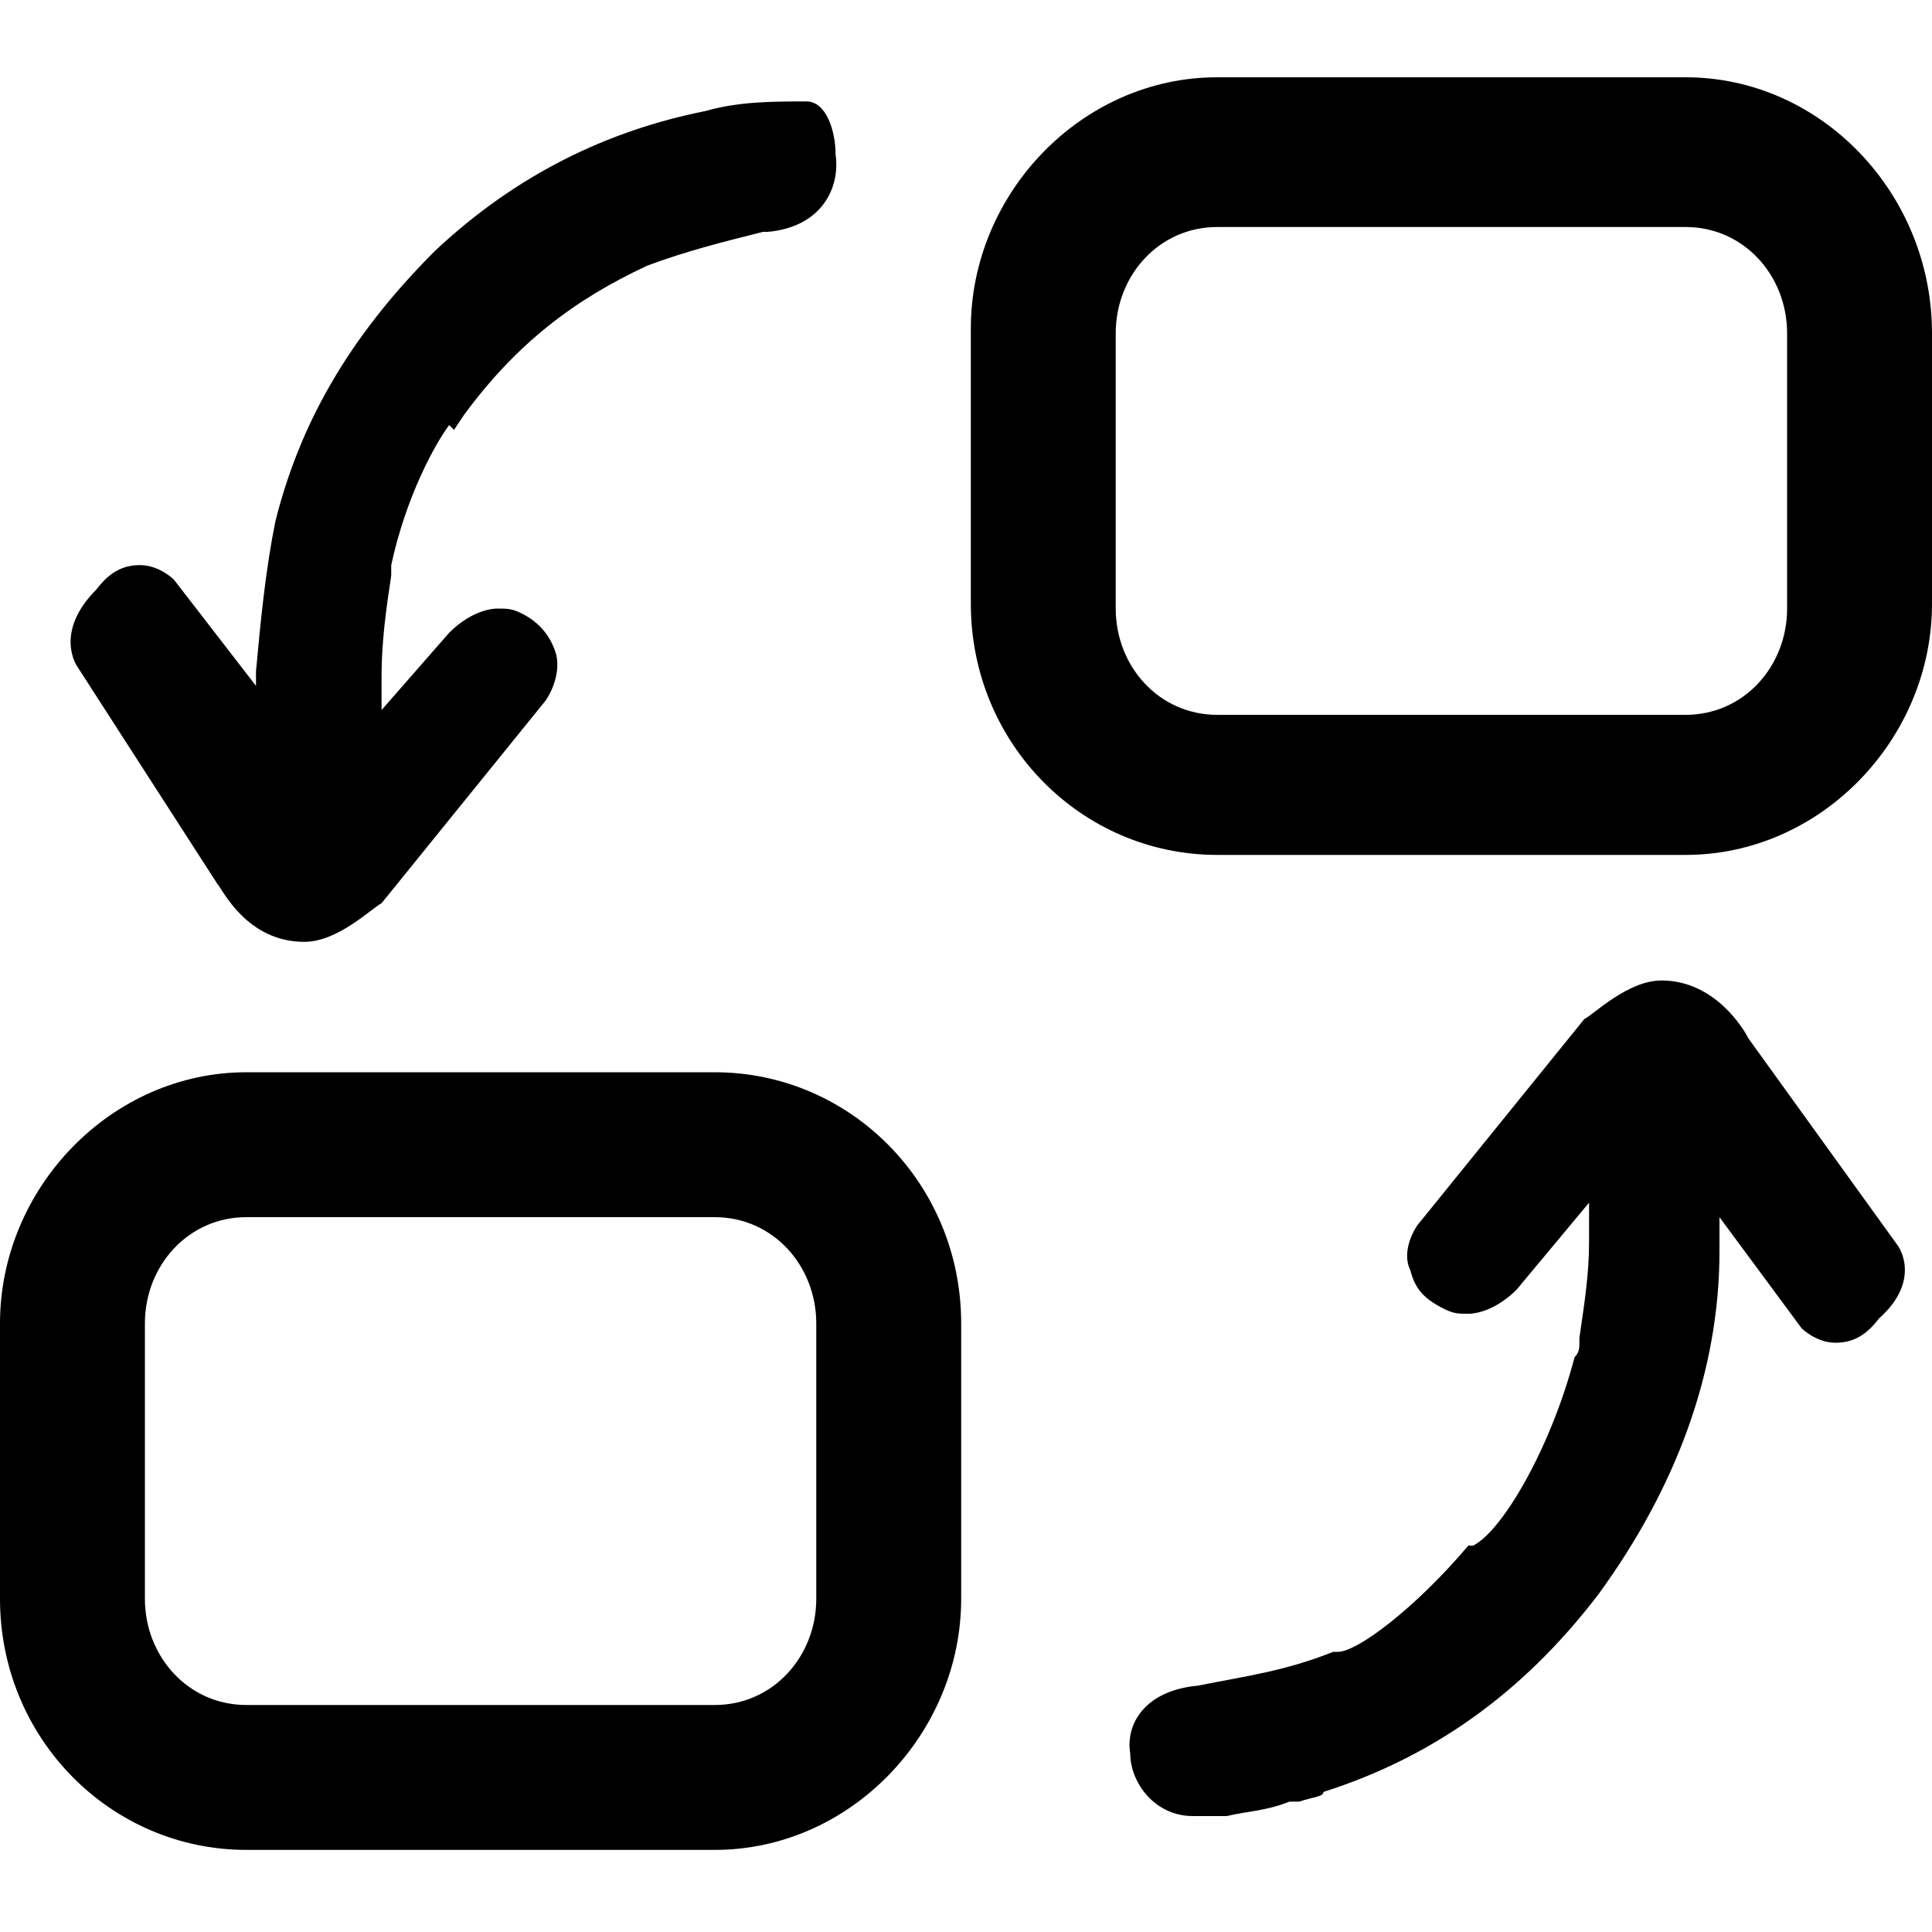 <svg t="1756688787764" class="icon" viewBox="0 0 1024 1024" version="1.1" xmlns="http://www.w3.org/2000/svg" p-id="3556" id="mx_n_1756688787766" width="200" height="200"><path d="M115.2 468.48c2.56 2.56 15.36 30.72 46.08 30.72 17.92 0 35.84-17.92 40.96-20.48l87.04-107.52c5.12-7.68 7.68-17.92 5.12-25.6-2.56-7.68-7.68-15.36-17.92-20.48-5.12-2.56-7.68-2.56-12.8-2.56s-15.36 2.56-25.6 12.8l-35.84 40.96v-5.12-12.8c0-25.6 5.12-51.2 5.12-53.76v-5.12c7.68-35.84 23.04-64 30.72-74.24l2.56 2.56 5.12-7.68c28.16-38.4 58.88-61.44 97.28-79.36 20.48-7.68 40.96-12.8 61.44-17.92h2.56c28.16-2.56 38.4-23.04 35.84-40.96 0-12.8-5.12-28.16-15.36-28.16-17.92 0-35.84 0-53.76 5.12-51.2 10.24-99.84 33.28-143.36 74.24C184.32 179.2 158.72 225.28 145.92 276.48c-5.12 25.6-7.68 51.2-10.24 79.36v7.68L92.16 307.2s-7.68-7.68-17.92-7.68c-7.68 0-15.36 2.56-23.04 12.8-23.04 23.04-10.24 40.96-10.24 40.96l74.24 115.2zM926.72 550.4c-2.56-5.12-17.92-30.72-46.08-30.72-17.92 0-35.84 17.92-40.96 20.48l-87.04 107.52c-2.56 2.56-10.24 15.36-5.12 25.6 2.56 10.24 7.68 15.36 17.92 20.48 5.12 2.56 7.68 2.56 12.8 2.56s15.36-2.56 25.6-12.8l38.4-46.08v20.48c0 17.92-2.56 33.28-5.12 51.2v2.56c0 2.56 0 5.12-2.56 7.68-12.8 48.64-38.4 92.16-53.76 99.84h-2.56c-28.16 33.28-58.88 56.32-69.12 56.32h-2.56c-25.6 10.24-46.08 12.8-71.68 17.92-28.16 2.56-38.4 20.48-35.84 35.84 0 15.36 12.8 33.28 33.28 33.28h17.92c10.24-2.56 20.48-2.56 33.28-7.68h5.12c7.68-2.56 12.8-2.56 12.8-5.12 56.32-17.92 104.96-51.2 145.92-104.96 40.96-56.32 64-117.76 64-181.76v-17.92l43.52 58.88s7.68 7.68 17.92 7.68c7.68 0 15.36-2.56 23.04-12.8 23.04-20.48 10.24-38.4 10.24-38.4l-79.36-110.08zM893.44 40.96h-248.32c-71.68 0-130.56 61.44-130.56 133.12v145.92c0 74.24 58.88 133.12 130.56 133.12h248.32c71.68 0 130.56-61.44 130.56-133.12V176.64c0-74.24-58.88-135.68-130.56-135.68z m53.76 281.6c0 30.72-23.04 56.32-53.76 56.32h-248.32c-30.72 0-53.76-25.6-53.76-56.32V176.64c0-30.72 23.04-56.32 53.76-56.32h248.32c30.72 0 53.76 25.6 53.76 56.32v145.92zM378.88 568.32H130.56c-71.68 0-130.56 61.44-130.56 133.12v145.92c0 74.24 58.88 133.12 130.56 133.12h248.32c71.68 0 130.56-61.44 130.56-133.12v-145.92c0-74.24-58.88-133.12-130.56-133.12z m0 335.36H130.56c-30.72 0-53.76-25.6-53.76-56.32v-145.92c0-30.72 23.04-56.32 53.76-56.32h248.32c30.72 0 53.76 25.6 53.76 56.32v145.92c0 30.72-23.04 56.32-53.76 56.32z" p-id="3557"></path></svg>
